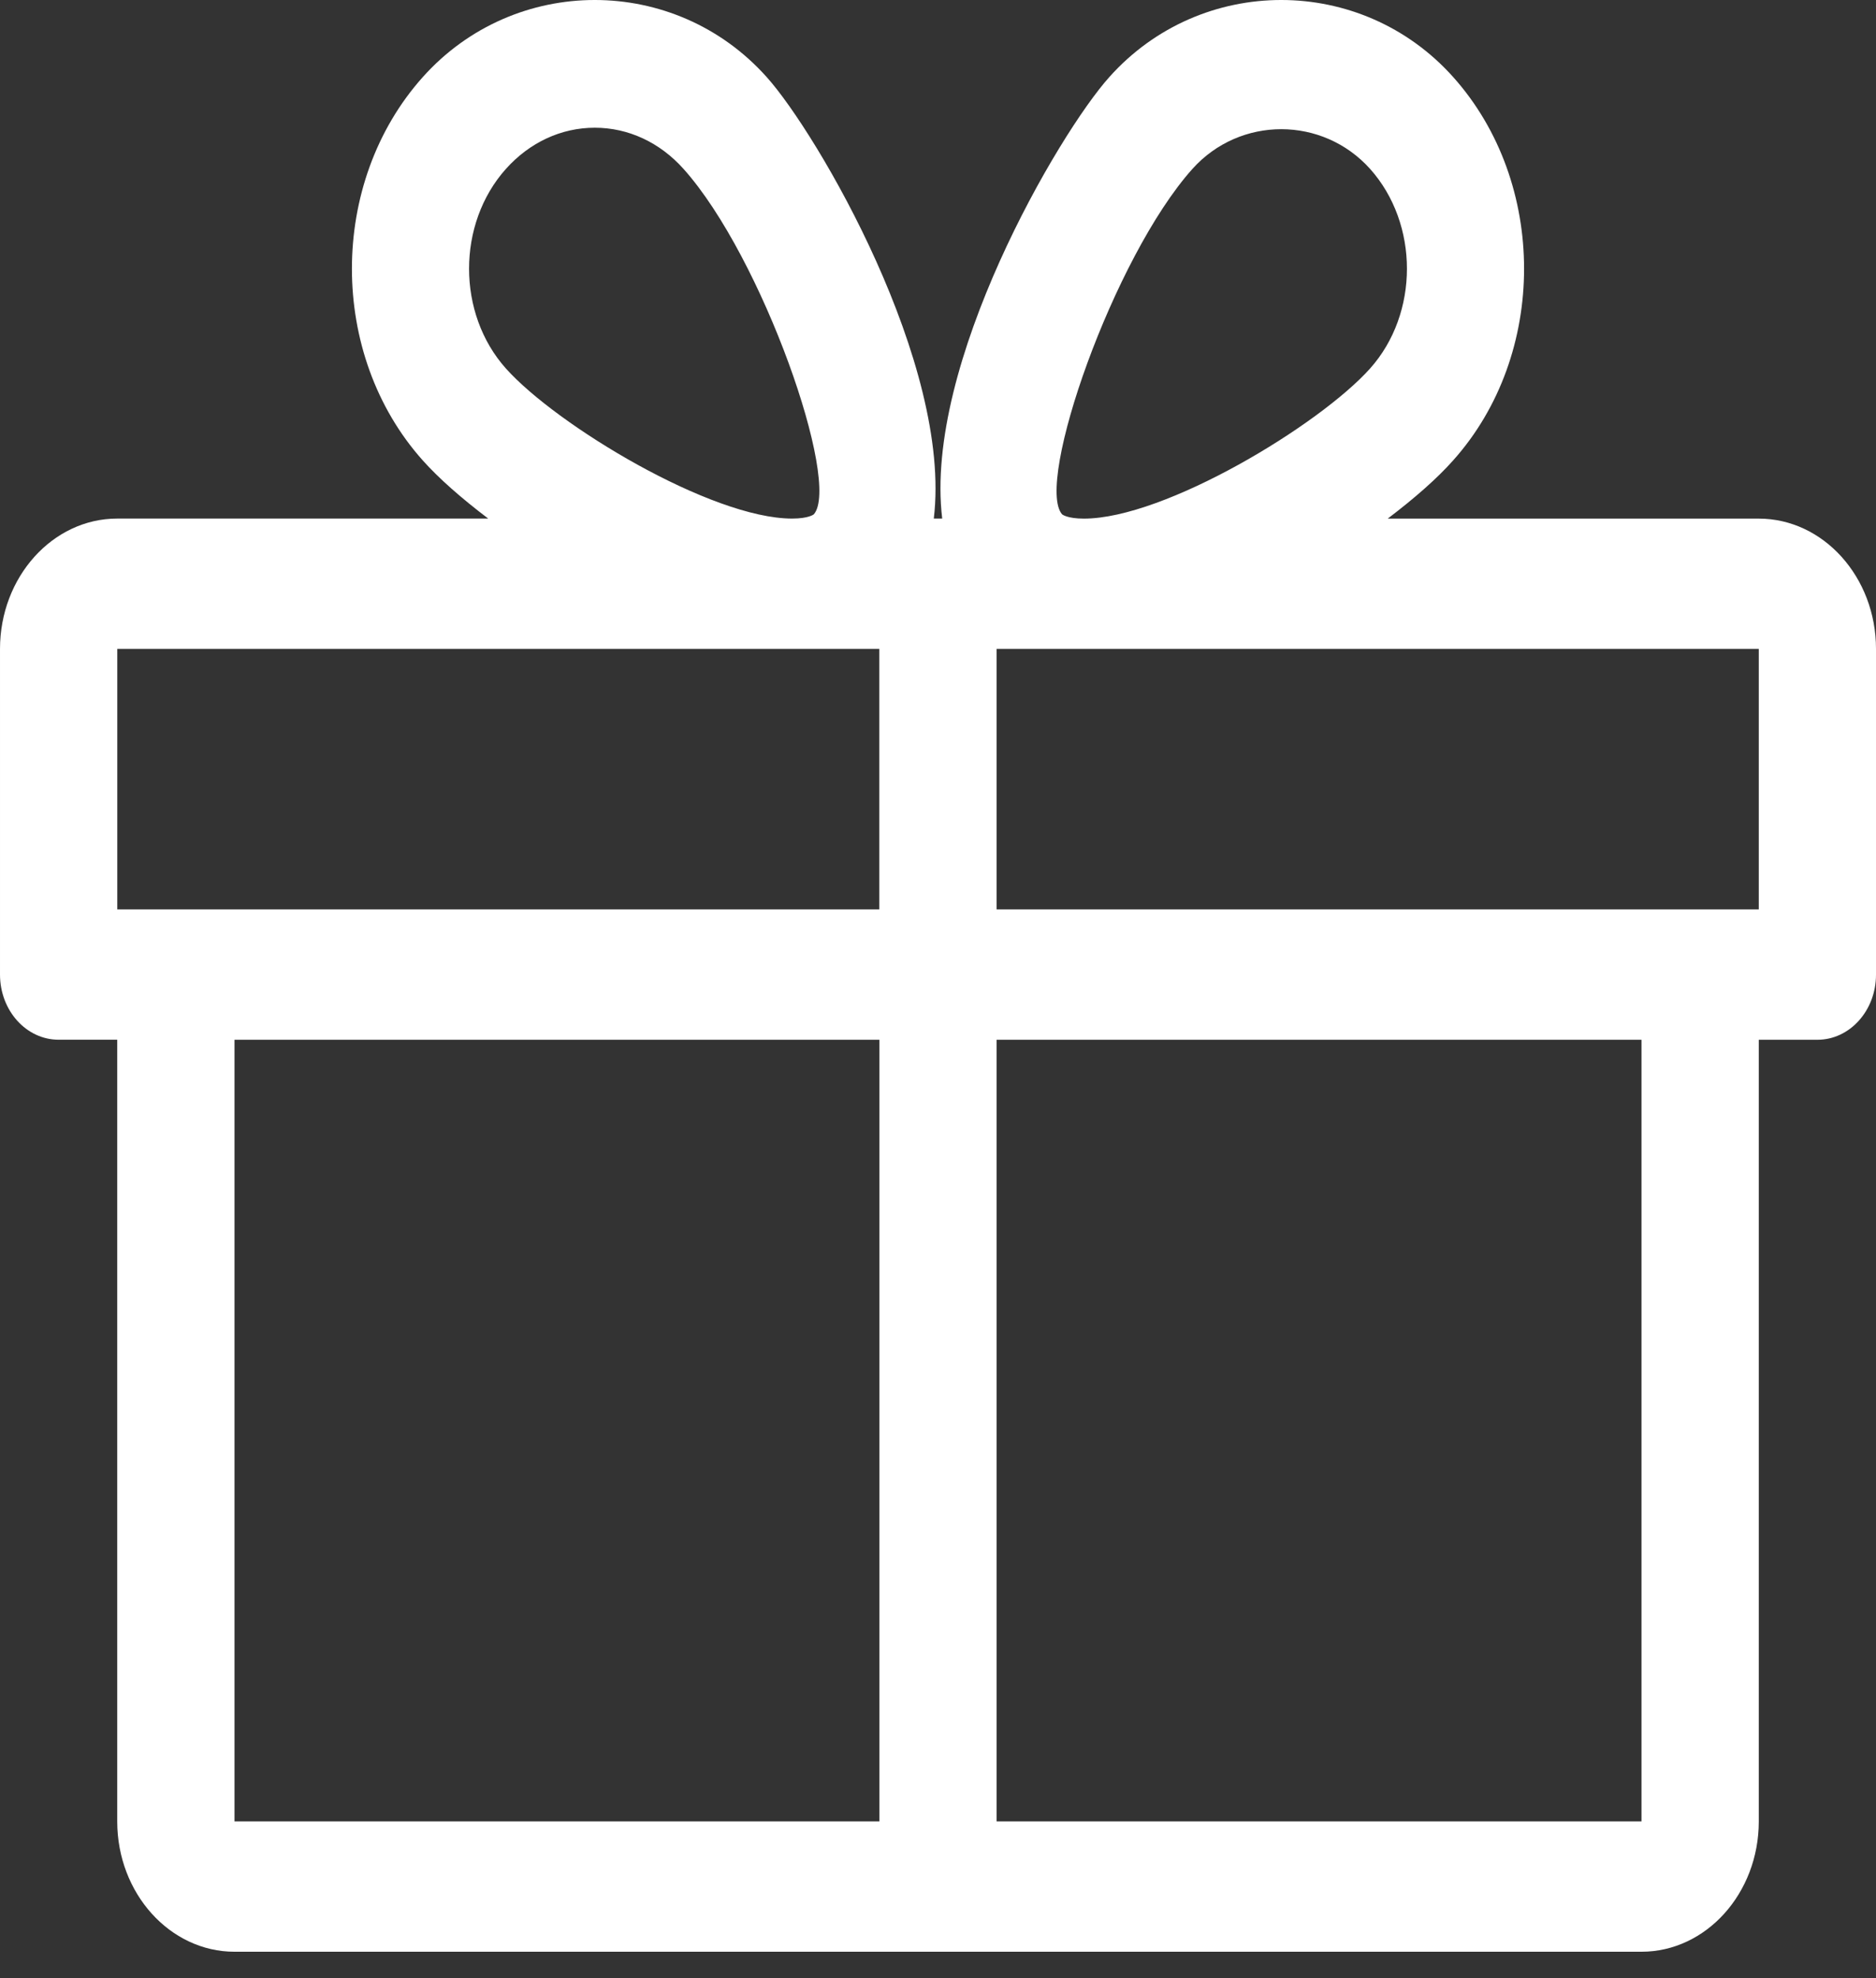 <svg xmlns="http://www.w3.org/2000/svg" width="37" height="39" viewBox="0 0 37 39">
    <rect x="0" y="0" width="37" height="39" fill="#333333" stroke="none"/>
    <g fill="none" fill-rule="evenodd">
        <g fill="#FFF">
            <g>
                <path d="M287.688 45.93h-15.032v-5.137h15.032v5.137zm-15.032 17.981h12.719V48.5h-12.719v15.412zm3.862-32.581c.939-1.045 2.567-1.043 3.504 0 .969 1.084.969 2.851 0 3.935-.997 1.115-4.047 2.96-5.645 2.96-.33 0-.428-.083-.43-.085-.537-.62 1.012-5.068 2.571-6.81zm-6.174 14.6h-15.031v-5.137H270.342v5.137zm-12.719 17.981h12.719V48.5h-12.719v15.412zm5.353-32.581c.47-.524 1.092-.812 1.753-.812.66 0 1.281.288 1.75.812 1.56 1.742 3.109 6.19 2.57 6.81 0 0-.097.084-.428.084-1.598 0-4.648-1.844-5.645-2.959-.969-1.084-.969-2.851 0-3.935zm17.393 6.894c.525-.398.976-.793 1.29-1.148 1.864-2.083 1.864-5.474 0-7.557-1.81-2.024-4.97-2.027-6.782 0-1.002 1.117-3.663 5.667-3.296 8.705h-.166c.365-3.038-2.294-7.588-3.296-8.705-1.813-2.027-4.971-2.024-6.782 0-1.864 2.083-1.864 5.474-.002 7.557.316.355.767.75 1.292 1.148h-7.317c-1.274 0-2.312 1.154-2.312 2.57v6.42c0 .71.518 1.285 1.156 1.285h1.156v15.412c0 1.416 1.039 2.569 2.313 2.569h27.75c1.274 0 2.313-1.153 2.313-2.569V48.5h1.156c.638 0 1.156-.575 1.156-1.284v-6.422c0-1.415-1.038-2.569-2.313-2.569h-7.316z" transform="translate(-283 -373) translate(30 345)"/>
            </g>
        </g>
    </g>
</svg>
